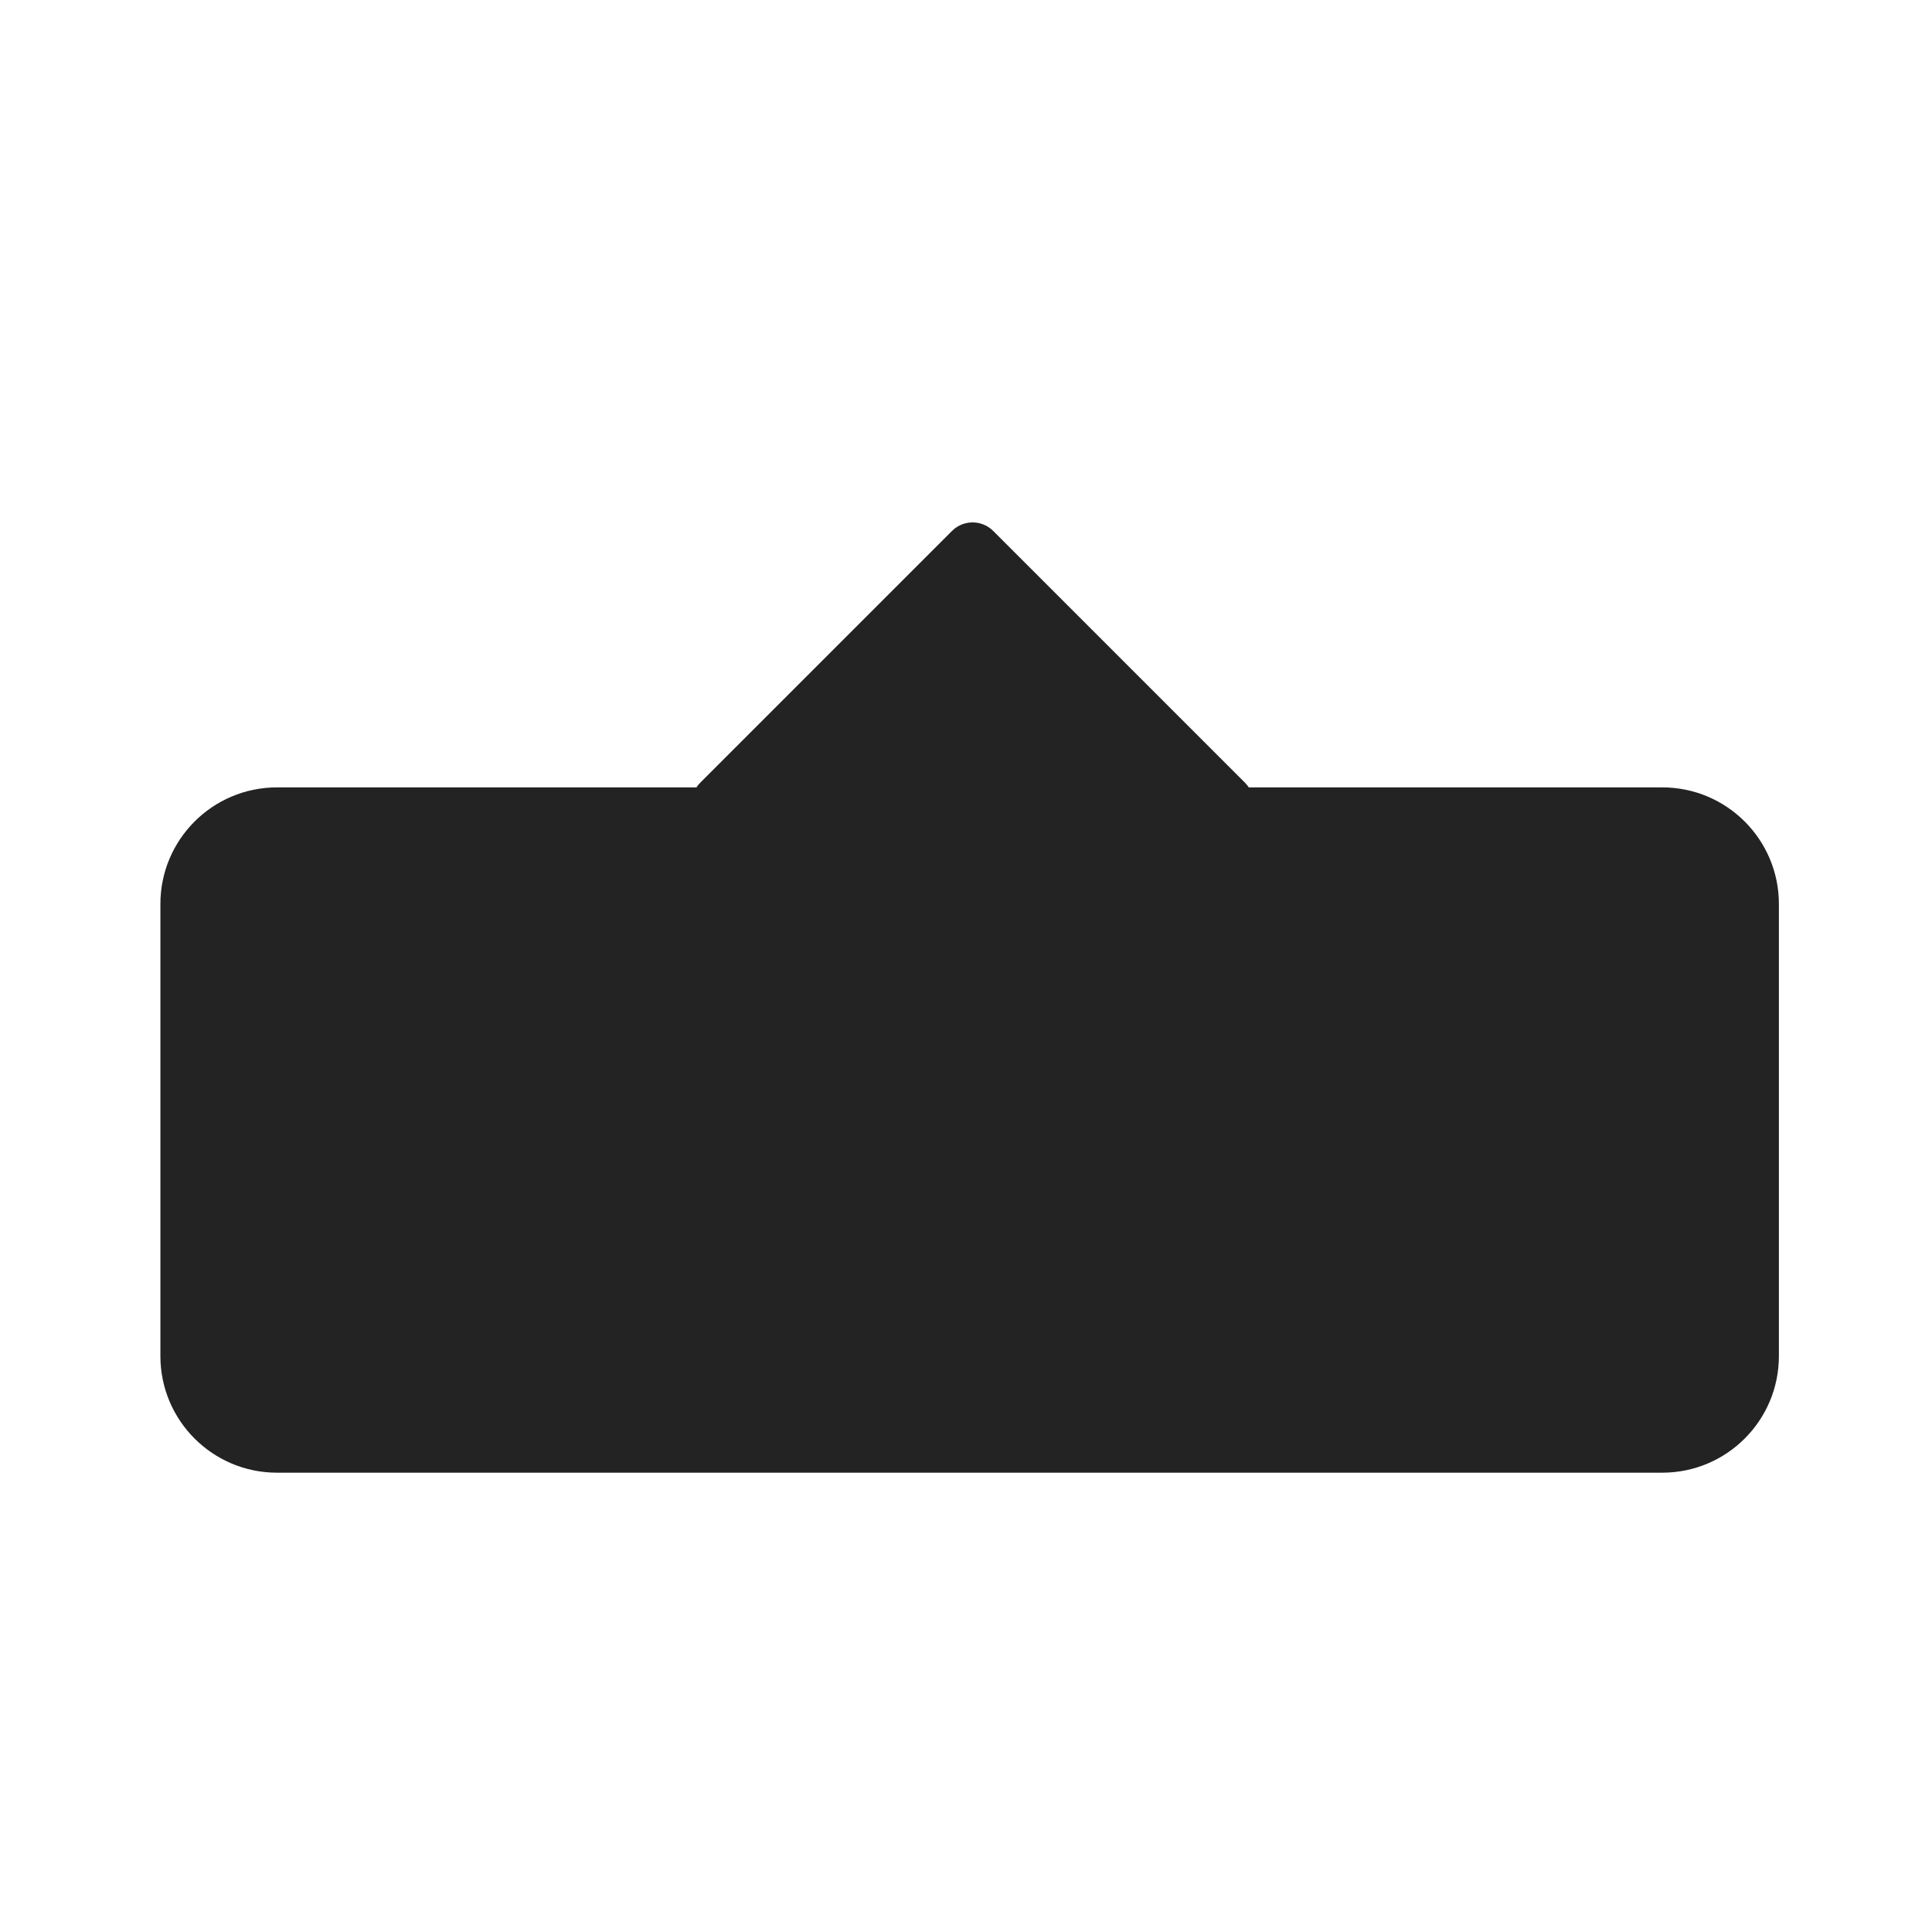 <svg width="265" height="265" viewBox="0 0 265 265" fill="none" xmlns="http://www.w3.org/2000/svg">
<path fill-rule="evenodd" clip-rule="evenodd" d="M136.234 72.828C134.672 71.266 132.139 71.266 130.577 72.828L96.045 107.36C95.847 107.559 95.673 107.774 95.525 108H38C29.163 108 22 115.163 22 124V186C22 194.837 29.163 202 38 202H228C236.837 202 244 194.837 244 186V124C244 115.163 236.837 108 228 108H171.287C171.138 107.774 170.965 107.559 170.766 107.36L136.234 72.828Z" fill="#232323"/>
</svg>
